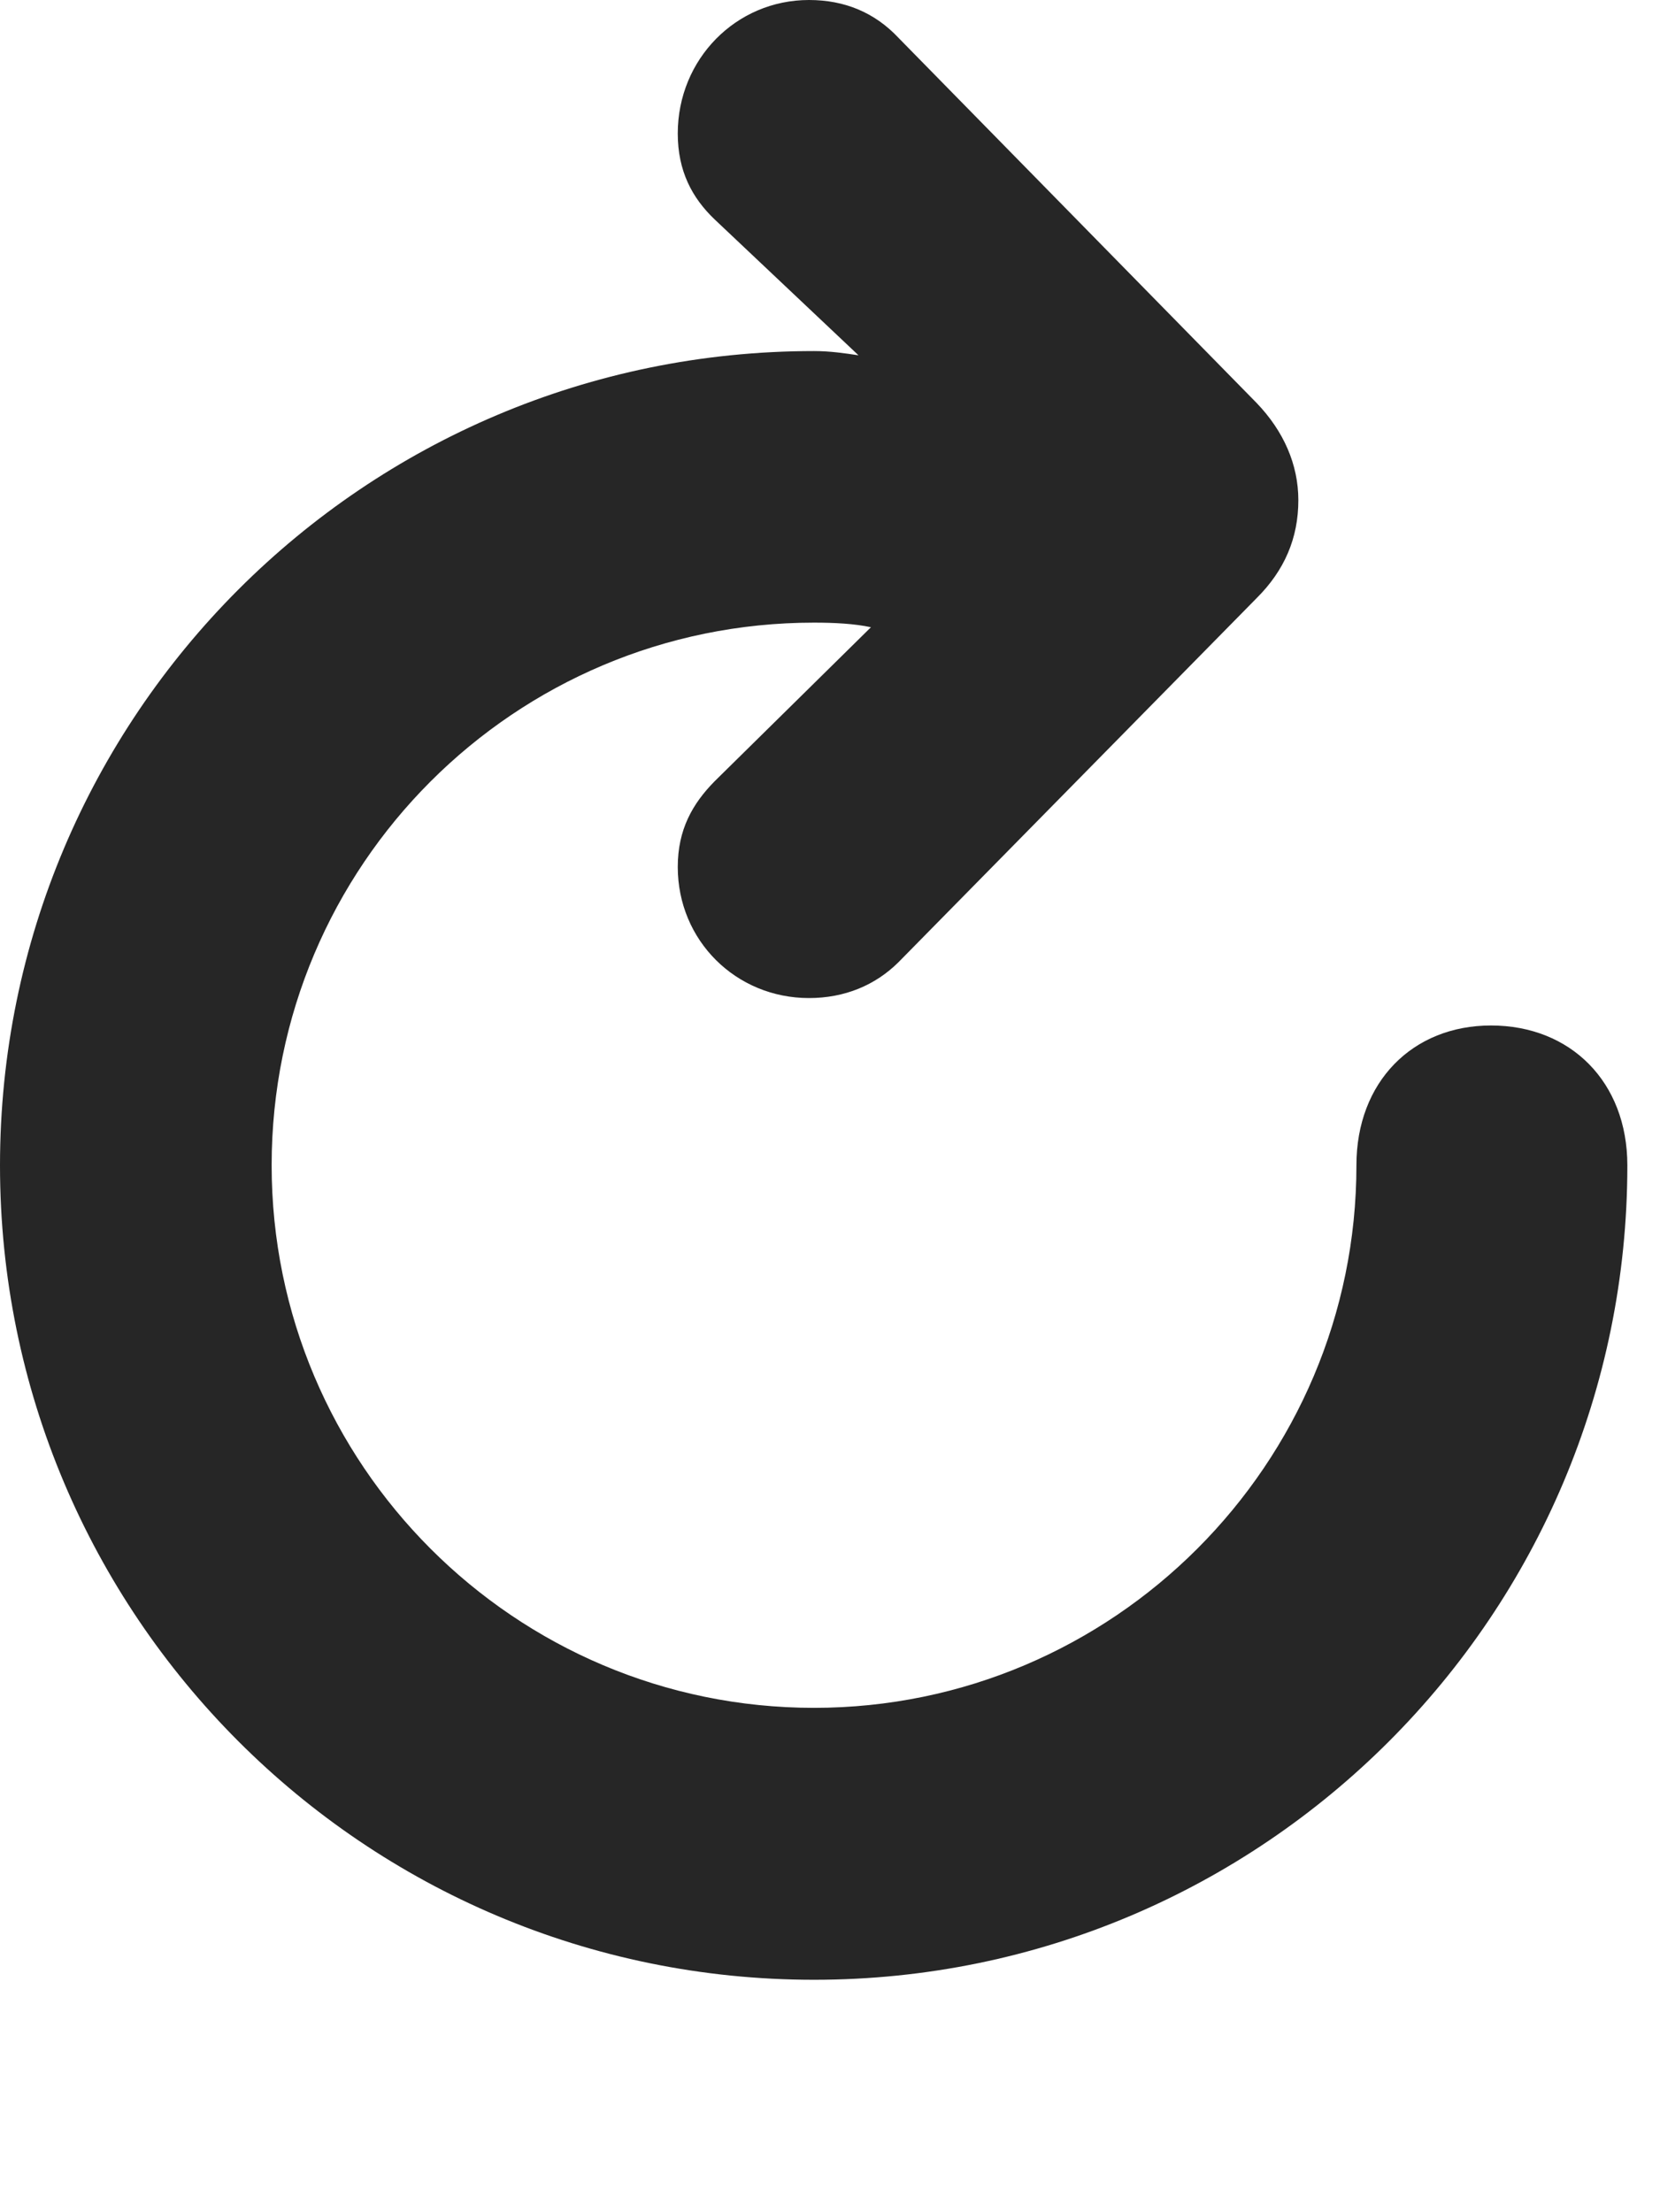 <?xml version="1.0" encoding="UTF-8"?>
<!--Generator: Apple Native CoreSVG 326-->
<!DOCTYPE svg PUBLIC "-//W3C//DTD SVG 1.1//EN" "http://www.w3.org/Graphics/SVG/1.1/DTD/svg11.dtd">
<svg version="1.1" xmlns="http://www.w3.org/2000/svg" xmlns:xlink="http://www.w3.org/1999/xlink"
       viewBox="0 0 18.406 24.518">
       <g>
              <rect height="24.518" opacity="0" width="18.406" x="0" y="0" />
              <path d="M0 12.917C0 17.899 4.036 21.943 9.026 21.943C14.008 21.943 18.044 17.899 18.044 12.917C18.044 11.991 17.414 11.366 16.532 11.366C15.663 11.366 15.04 11.991 15.04 12.915C15.04 16.229 12.341 18.929 9.026 18.929C5.704 18.929 3.012 16.229 3.012 12.915C3.012 9.593 5.704 6.901 9.026 6.901C9.256 6.901 9.477 6.913 9.657 6.952L7.926 8.657C7.678 8.908 7.515 9.195 7.515 9.609C7.515 10.424 8.16 11.062 8.97 11.062C9.364 11.062 9.704 10.921 9.962 10.665L13.933 6.63C14.243 6.322 14.396 5.963 14.396 5.544C14.396 5.15 14.234 4.779 13.933 4.466L9.964 0.421C9.699 0.138 9.364 0 8.97 0C8.16 0 7.515 0.657 7.515 1.48C7.515 1.894 7.673 2.193 7.924 2.432L9.519 3.938C9.365 3.915 9.204 3.891 9.026 3.891C4.036 3.891 0 7.935 0 12.917Z"
                     fill="currentColor" fill-opacity="0.85" />
       </g>
</svg>